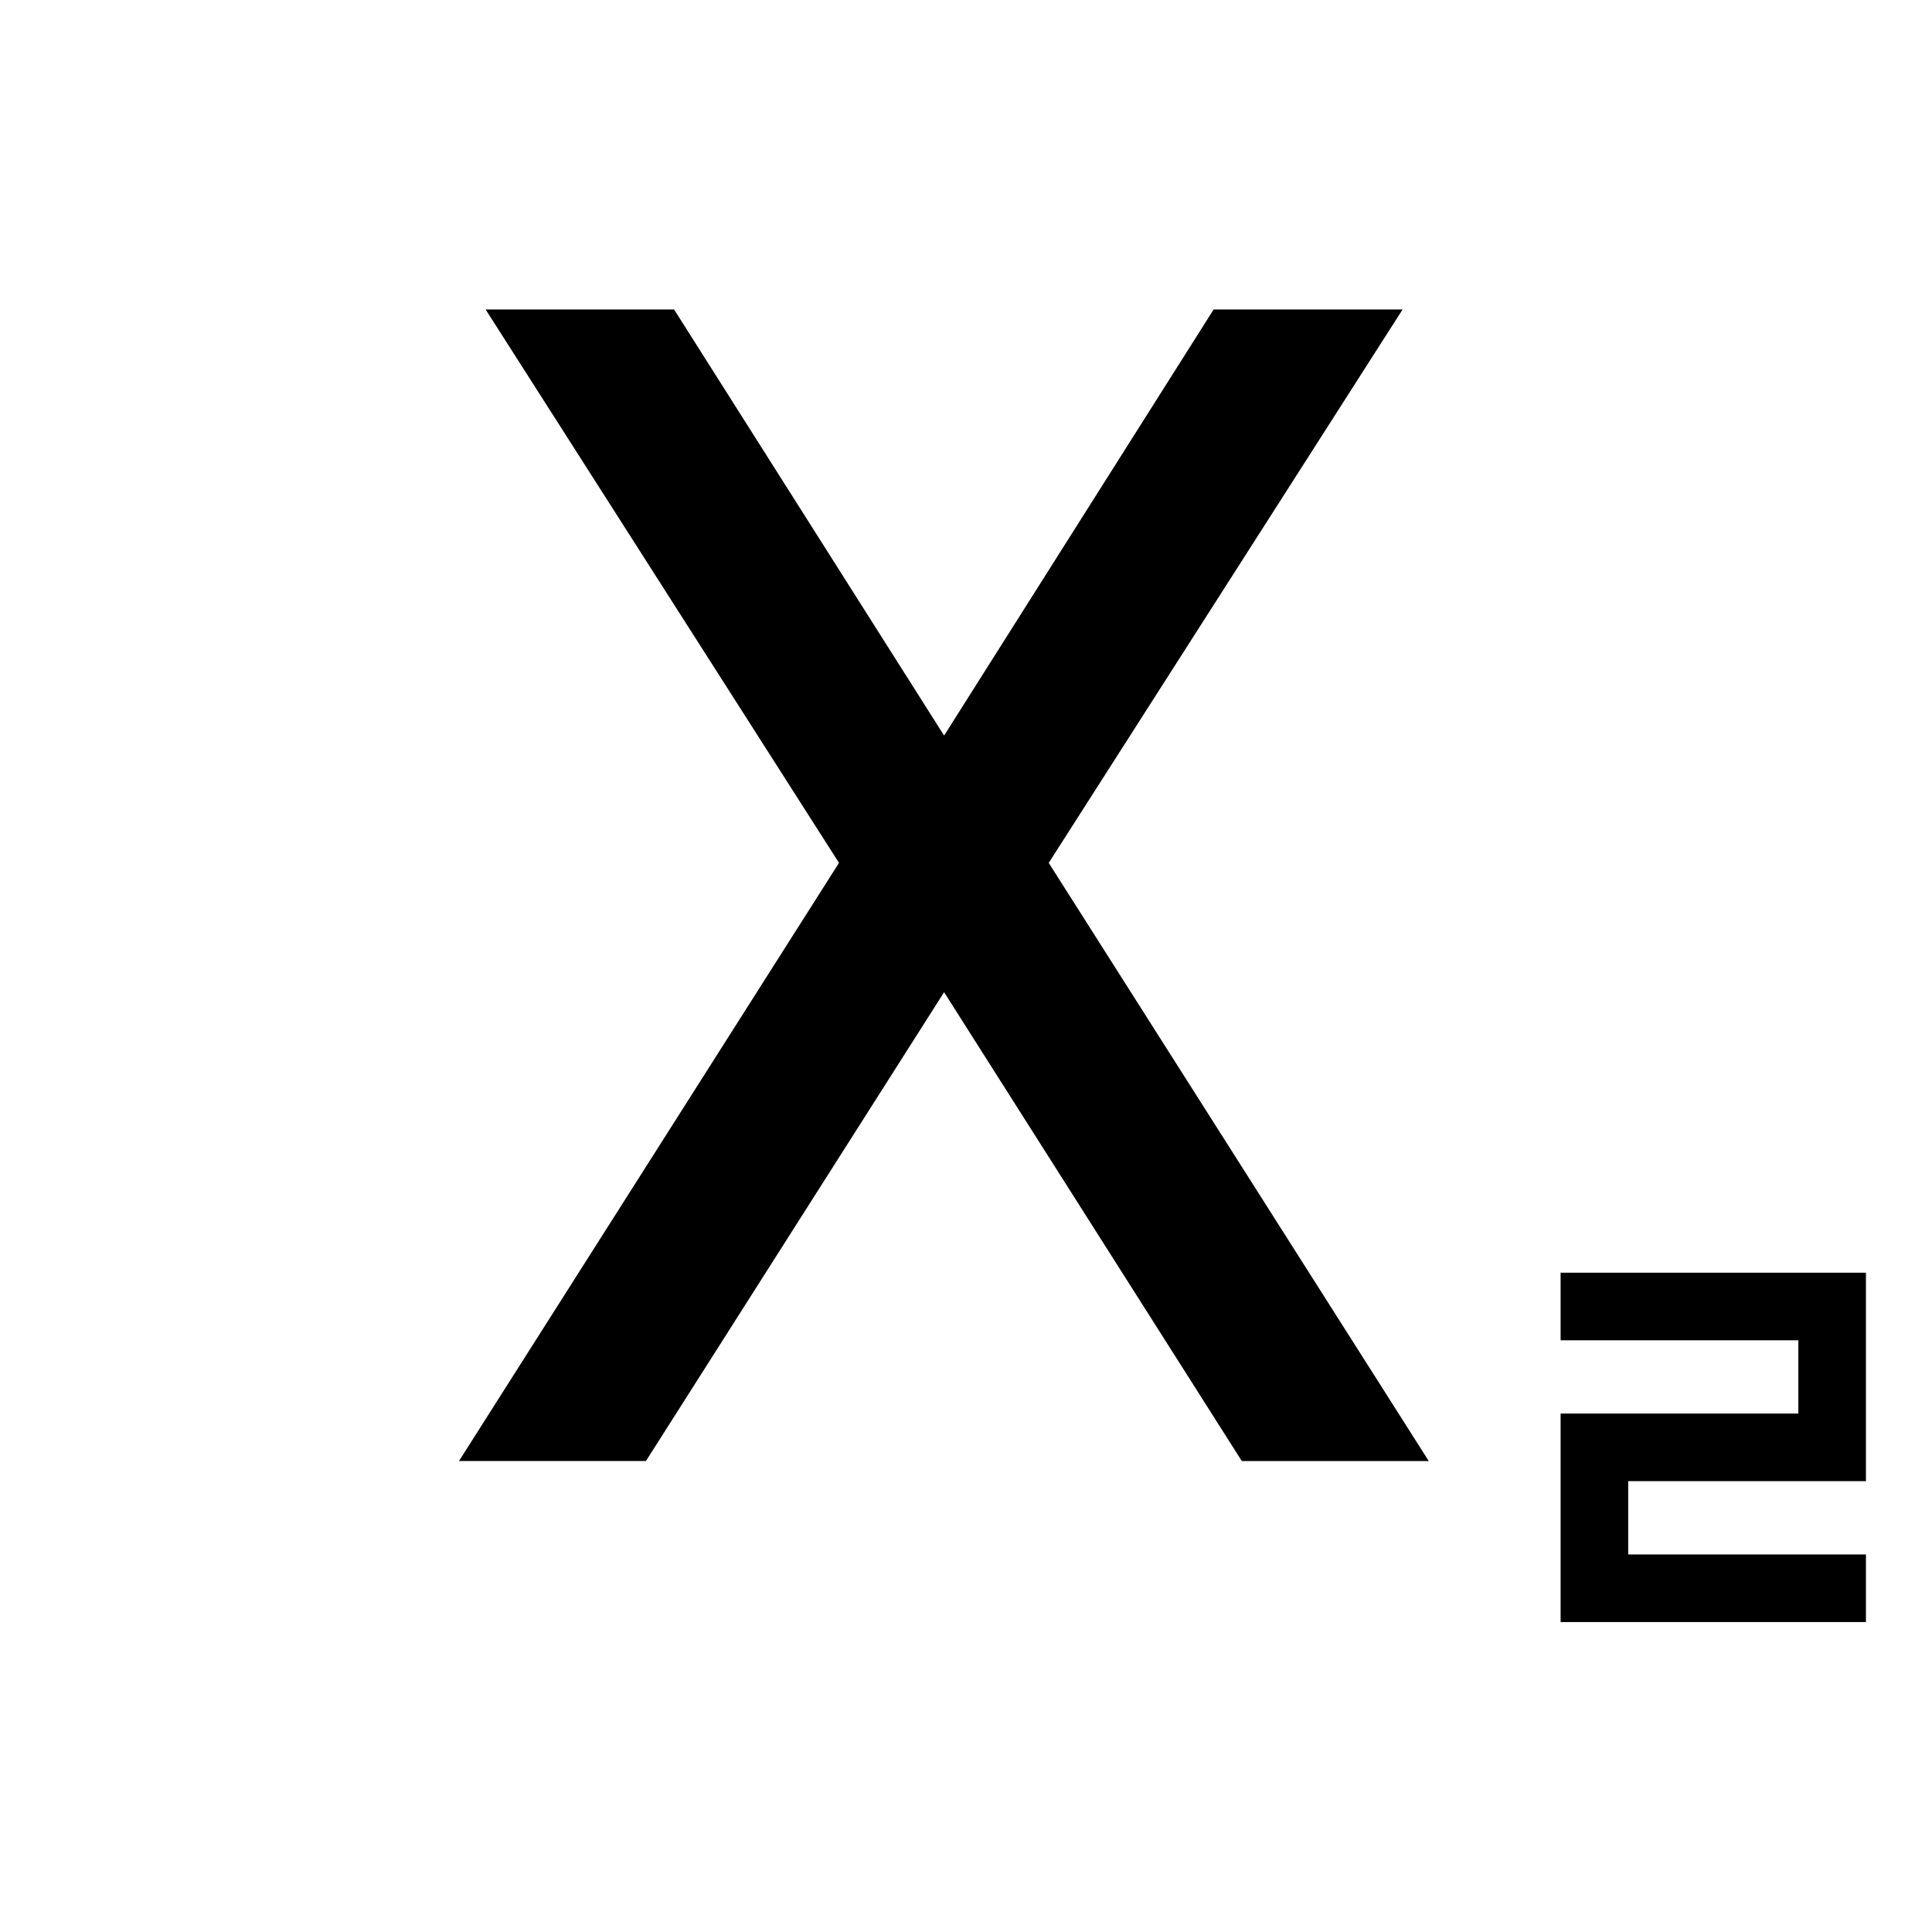 <svg xmlns="http://www.w3.org/2000/svg" width="48" height="48" viewBox="0 -960 960 960"><path d="M775.457-154.022v-103.587h118.13v-36.413h-118.13v-33.587h151.717v103.587h-118.13v36.413h118.13v33.587H775.457Zm-547.392-80 188.826-297.217-175.587-274.979h93.653l134.521 212.283h-.717l134.282-212.283h93.892L521.109-531.239l188.826 297.217h-92.892L468.761-467.543h.717L320.957-234.022h-92.892Z"/></svg>